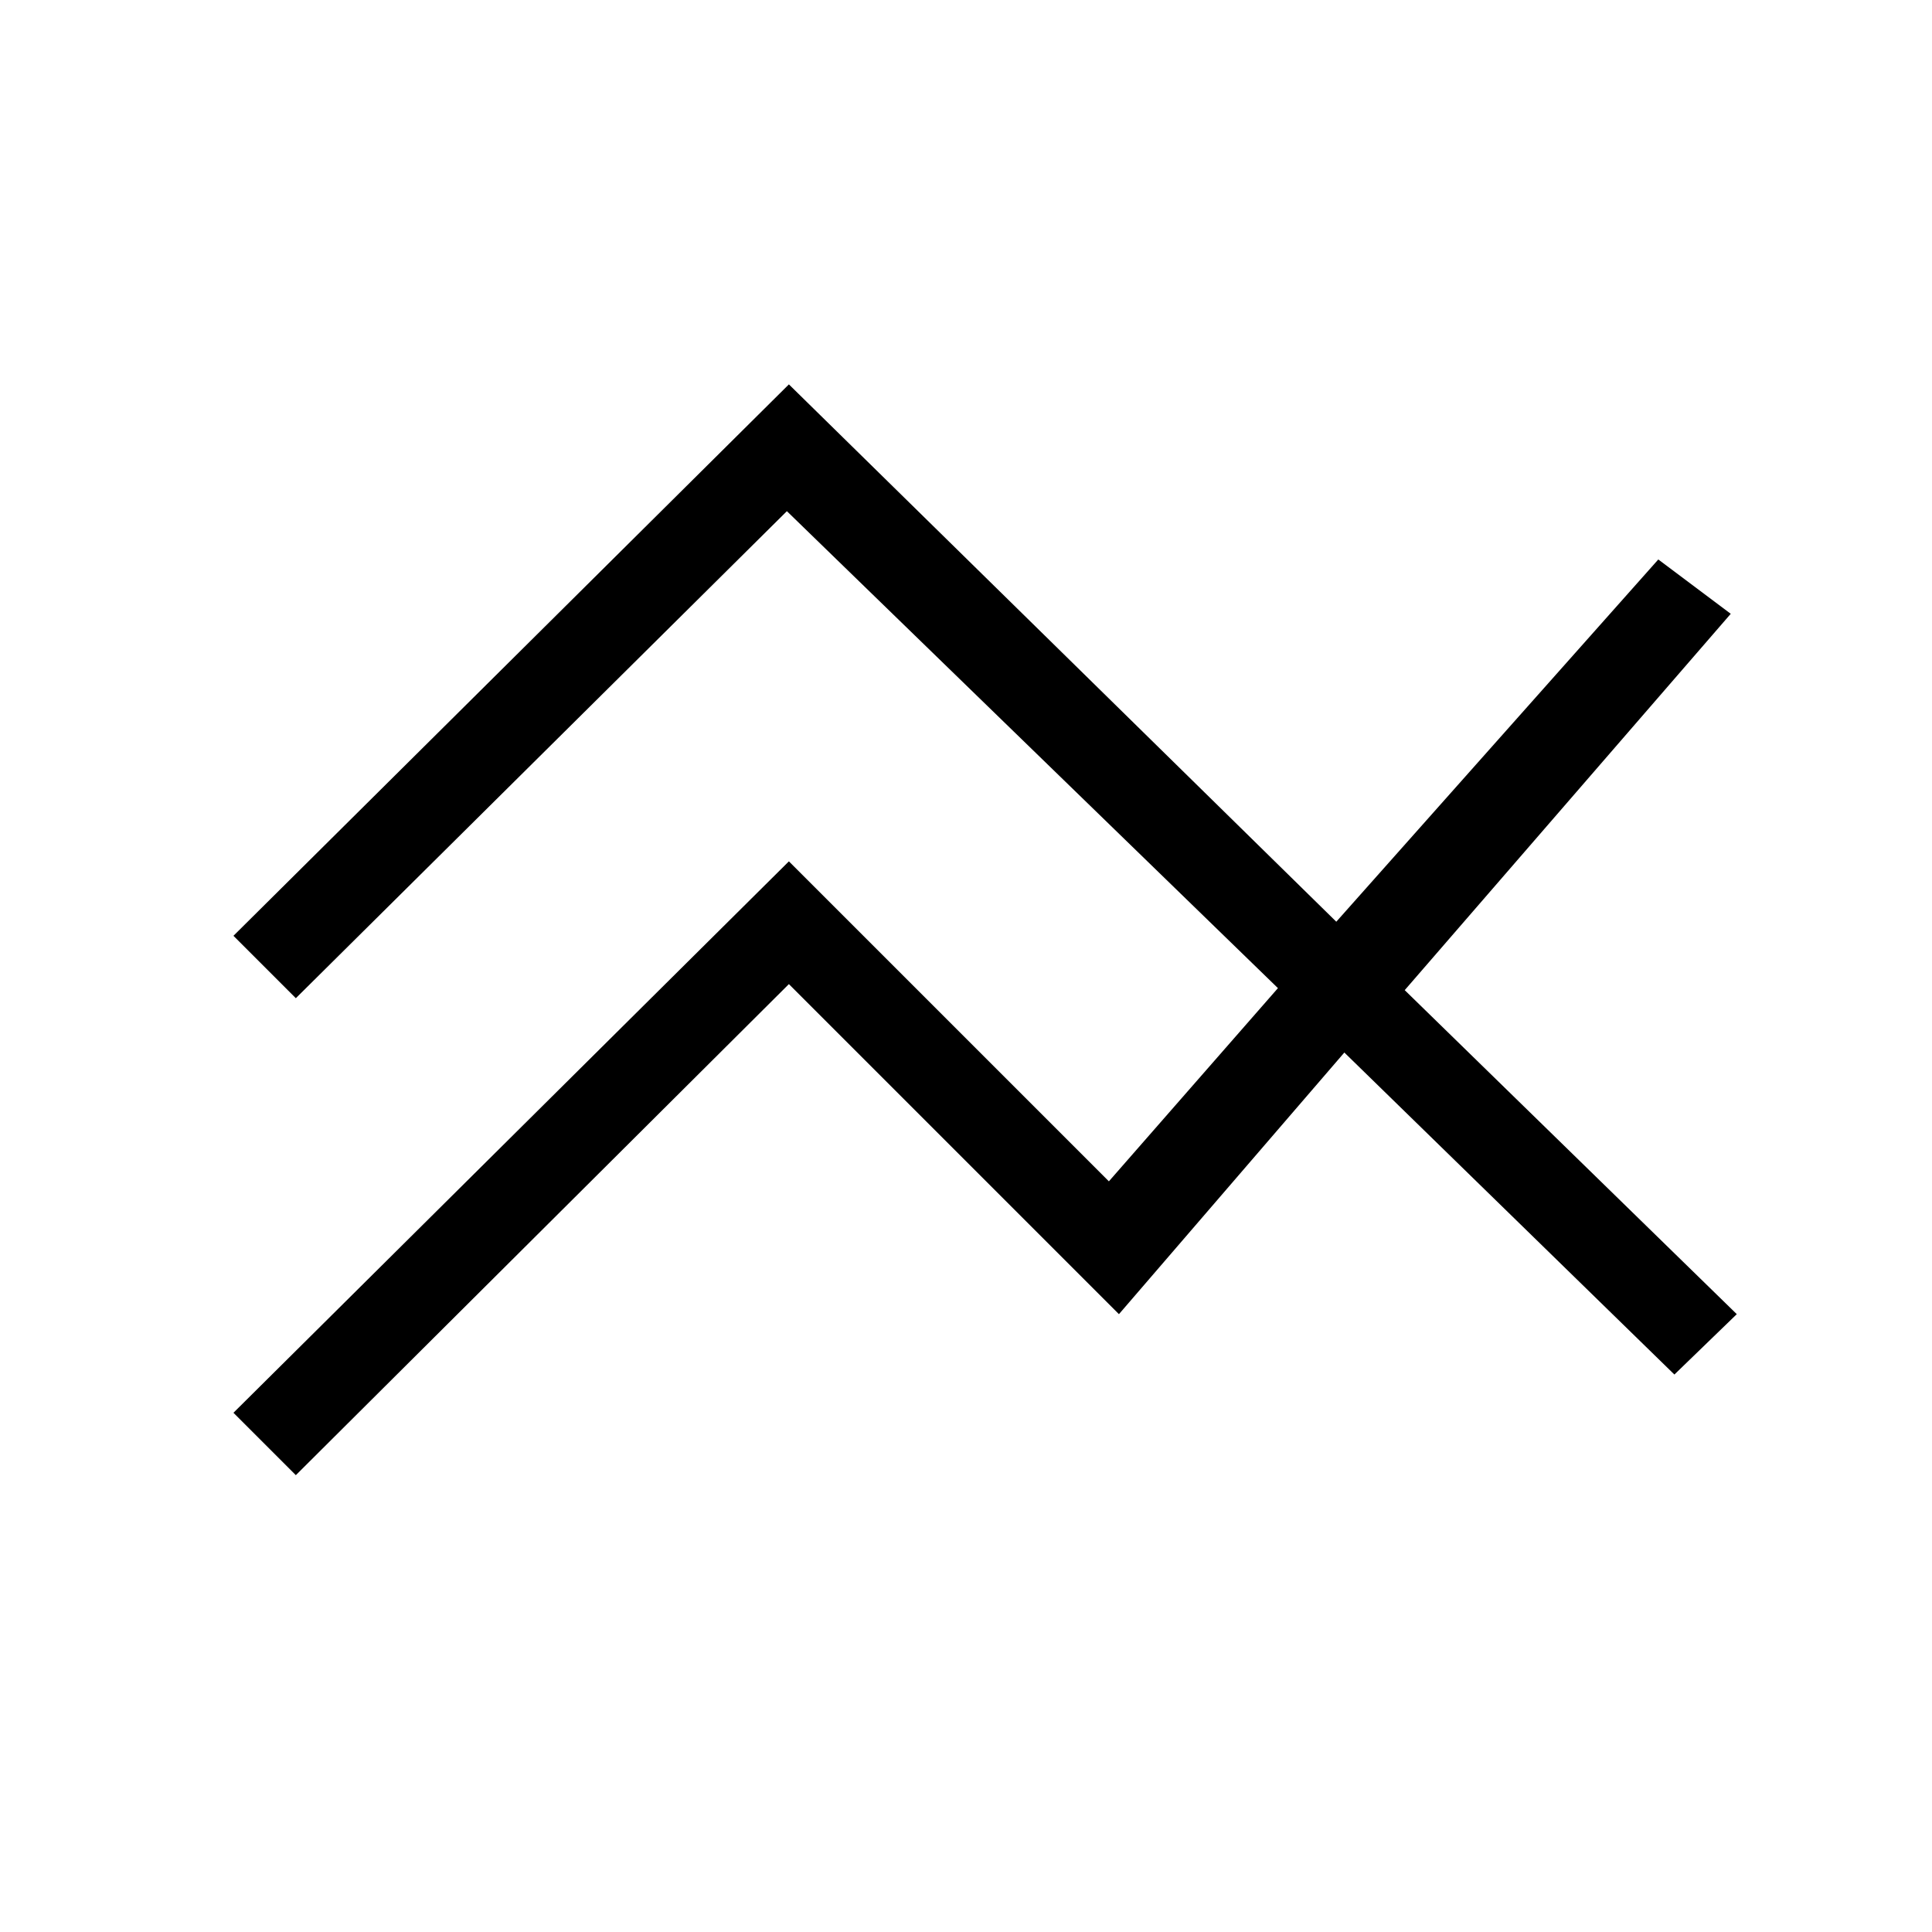 <svg xmlns="http://www.w3.org/2000/svg" height="20" viewBox="0 -960 960 960" width="20"><path d="m147-227-31-31 276-274 159 159 84-96-244-237-244 242-31-31 276-274 272 267 160-180 36 27-162 187 165 161-31 30-164-160-112 130-164-164-245 244Z"/></svg>